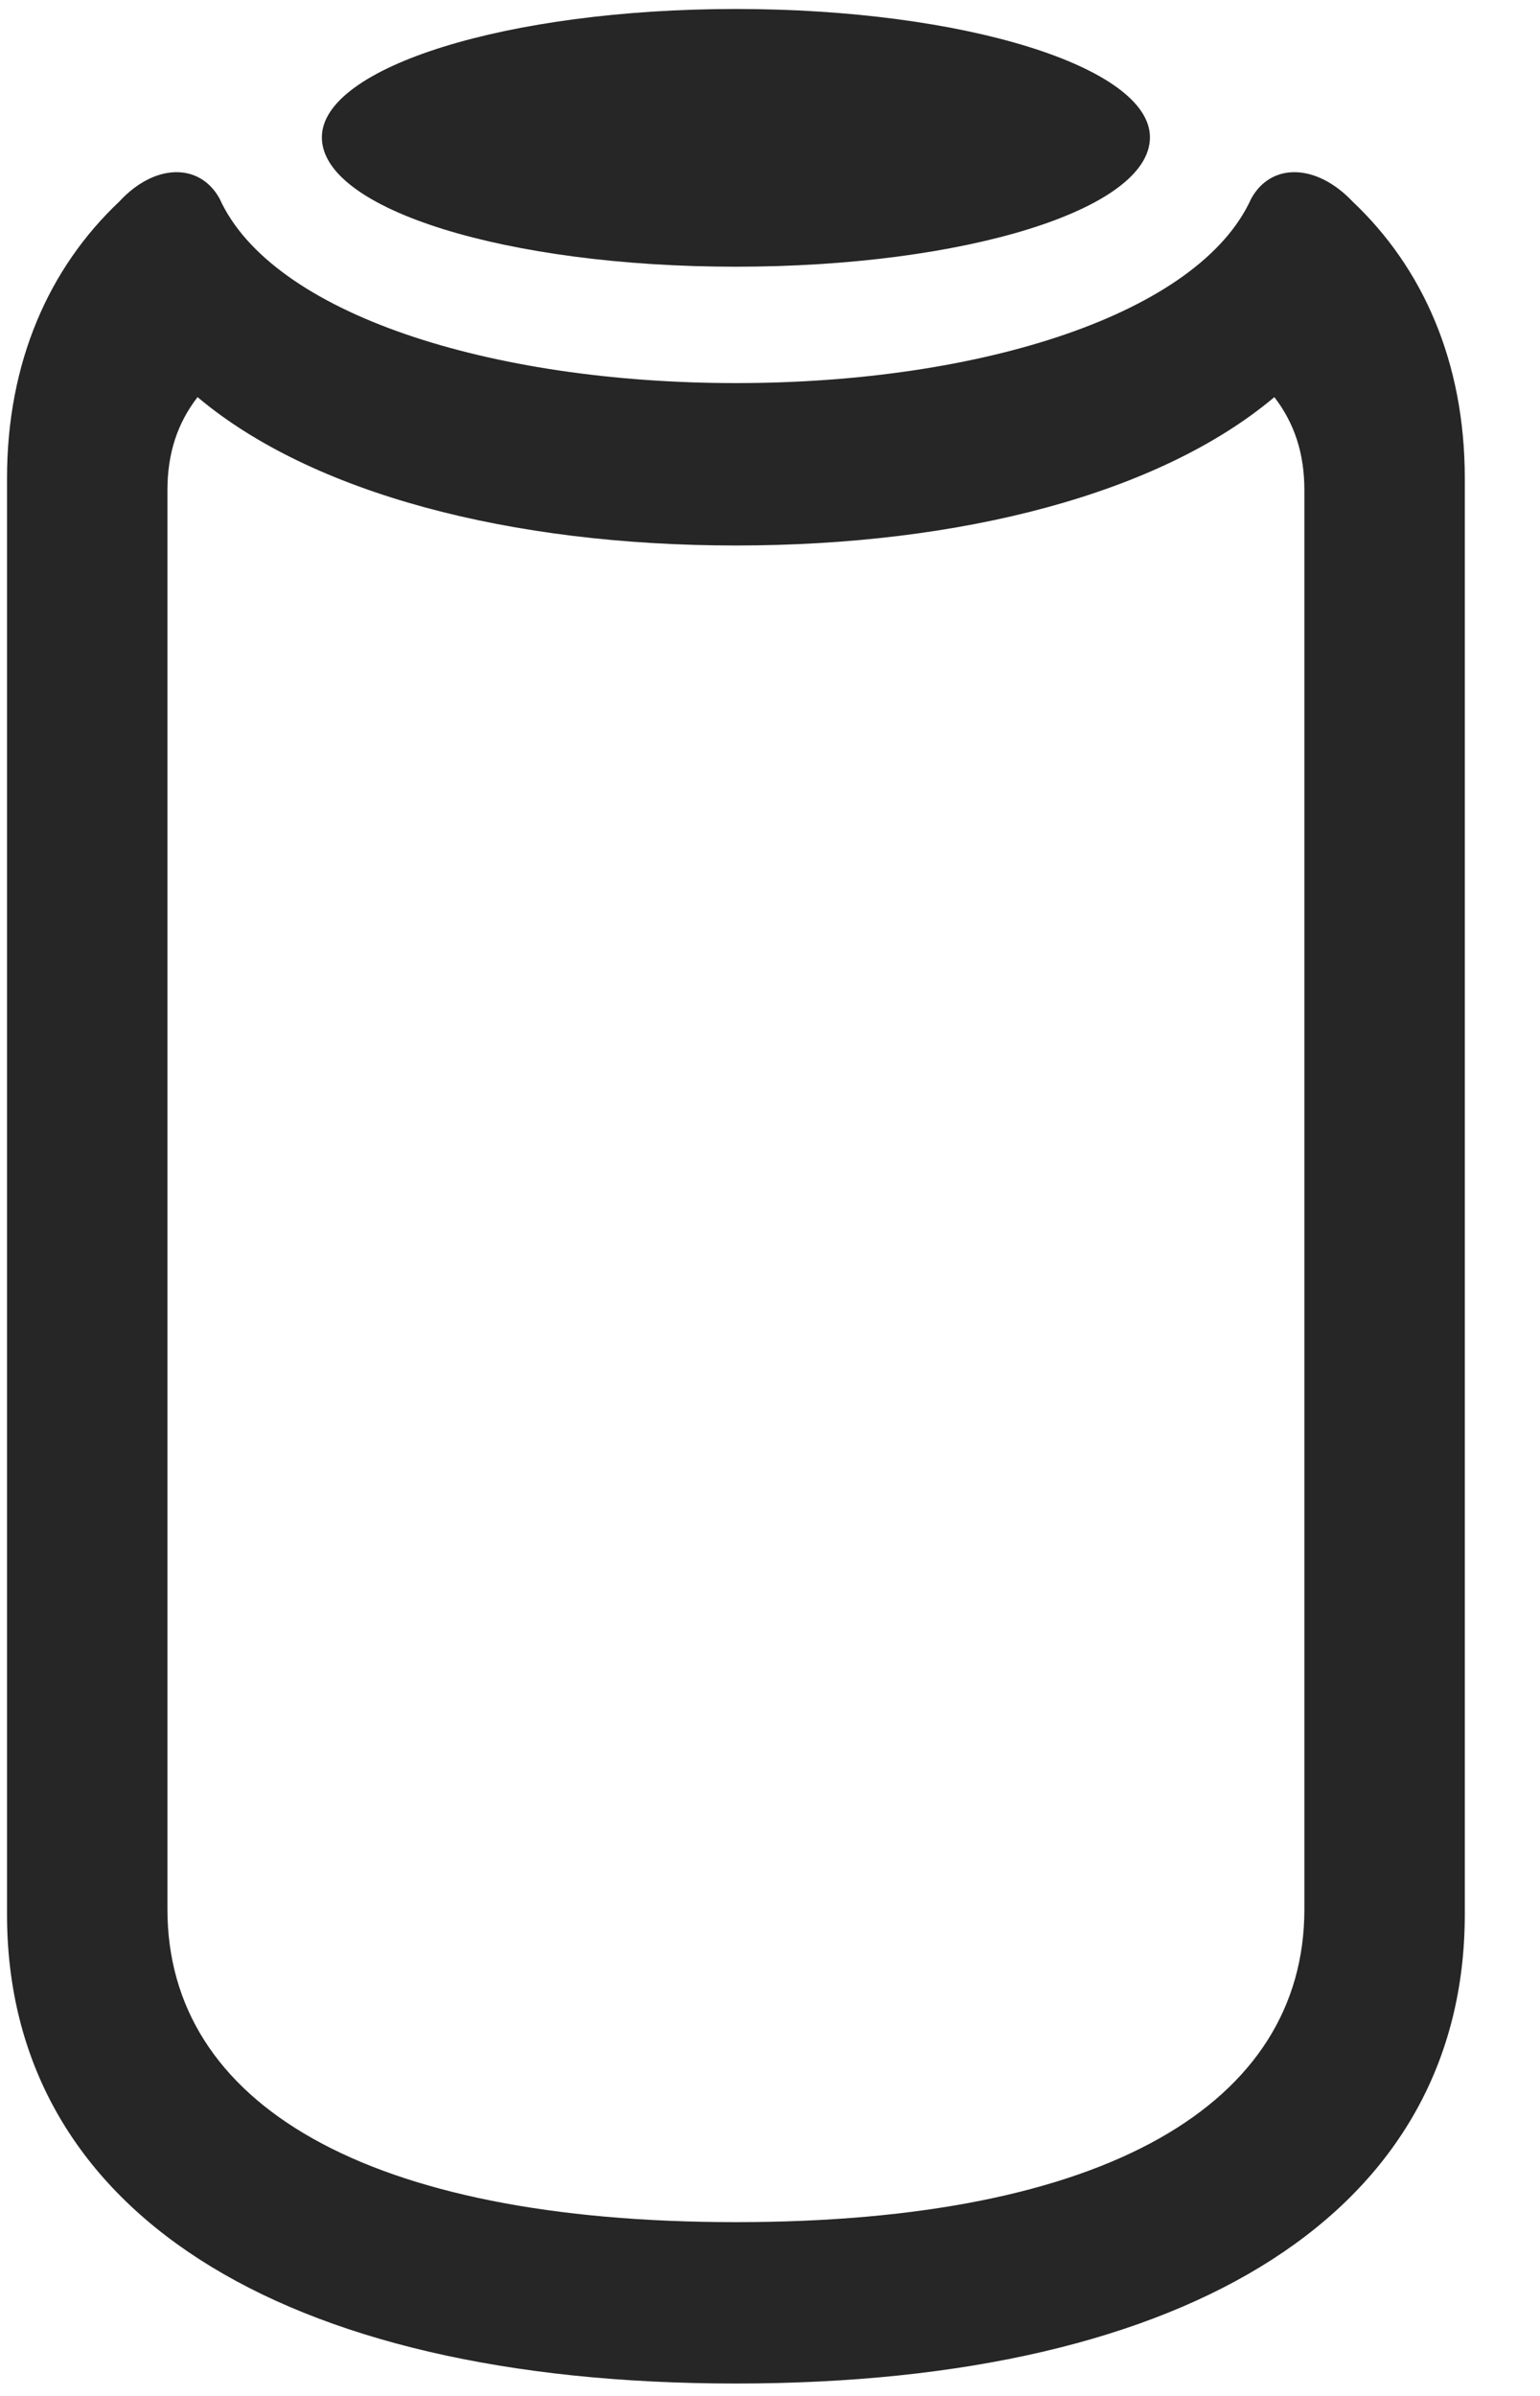 <svg width="18" height="28" viewBox="0 0 18 28" fill="none" xmlns="http://www.w3.org/2000/svg">
<g clip-path="url(#clip0_2207_13201)">
<path d="M8.602 27.855C13.957 27.855 17.121 25.817 17.121 22.371V5.59C17.121 4.23 16.629 3.129 15.809 2.355C15.387 1.91 14.859 1.898 14.625 2.32C14.016 3.668 11.473 4.477 8.602 4.477C5.73 4.477 3.176 3.668 2.566 2.32C2.332 1.898 1.805 1.91 1.395 2.355C0.574 3.129 0.082 4.23 0.082 5.59V22.371C0.082 25.817 3.246 27.855 8.602 27.855ZM8.602 25.969C4.277 25.969 1.957 24.586 1.957 22.312V5.73C1.957 5.297 2.074 4.945 2.309 4.641C3.645 5.766 5.965 6.375 8.602 6.375C11.238 6.375 13.559 5.766 14.895 4.641C15.129 4.945 15.246 5.297 15.246 5.73V22.312C15.246 24.586 12.926 25.969 8.602 25.969ZM8.602 3.117C11.273 3.117 13.441 2.449 13.441 1.605C13.441 0.785 11.273 0.105 8.602 0.105C5.93 0.105 3.762 0.785 3.762 1.605C3.762 2.449 5.93 3.117 8.602 3.117Z" fill="black" fill-opacity="0.85"/>
</g>
<defs>
<clipPath id="clip0_2207_13201">
<rect width="17.039" height="27.762" fill="white" transform="translate(0.082 0.094)"/>
</clipPath>
</defs>
</svg>
